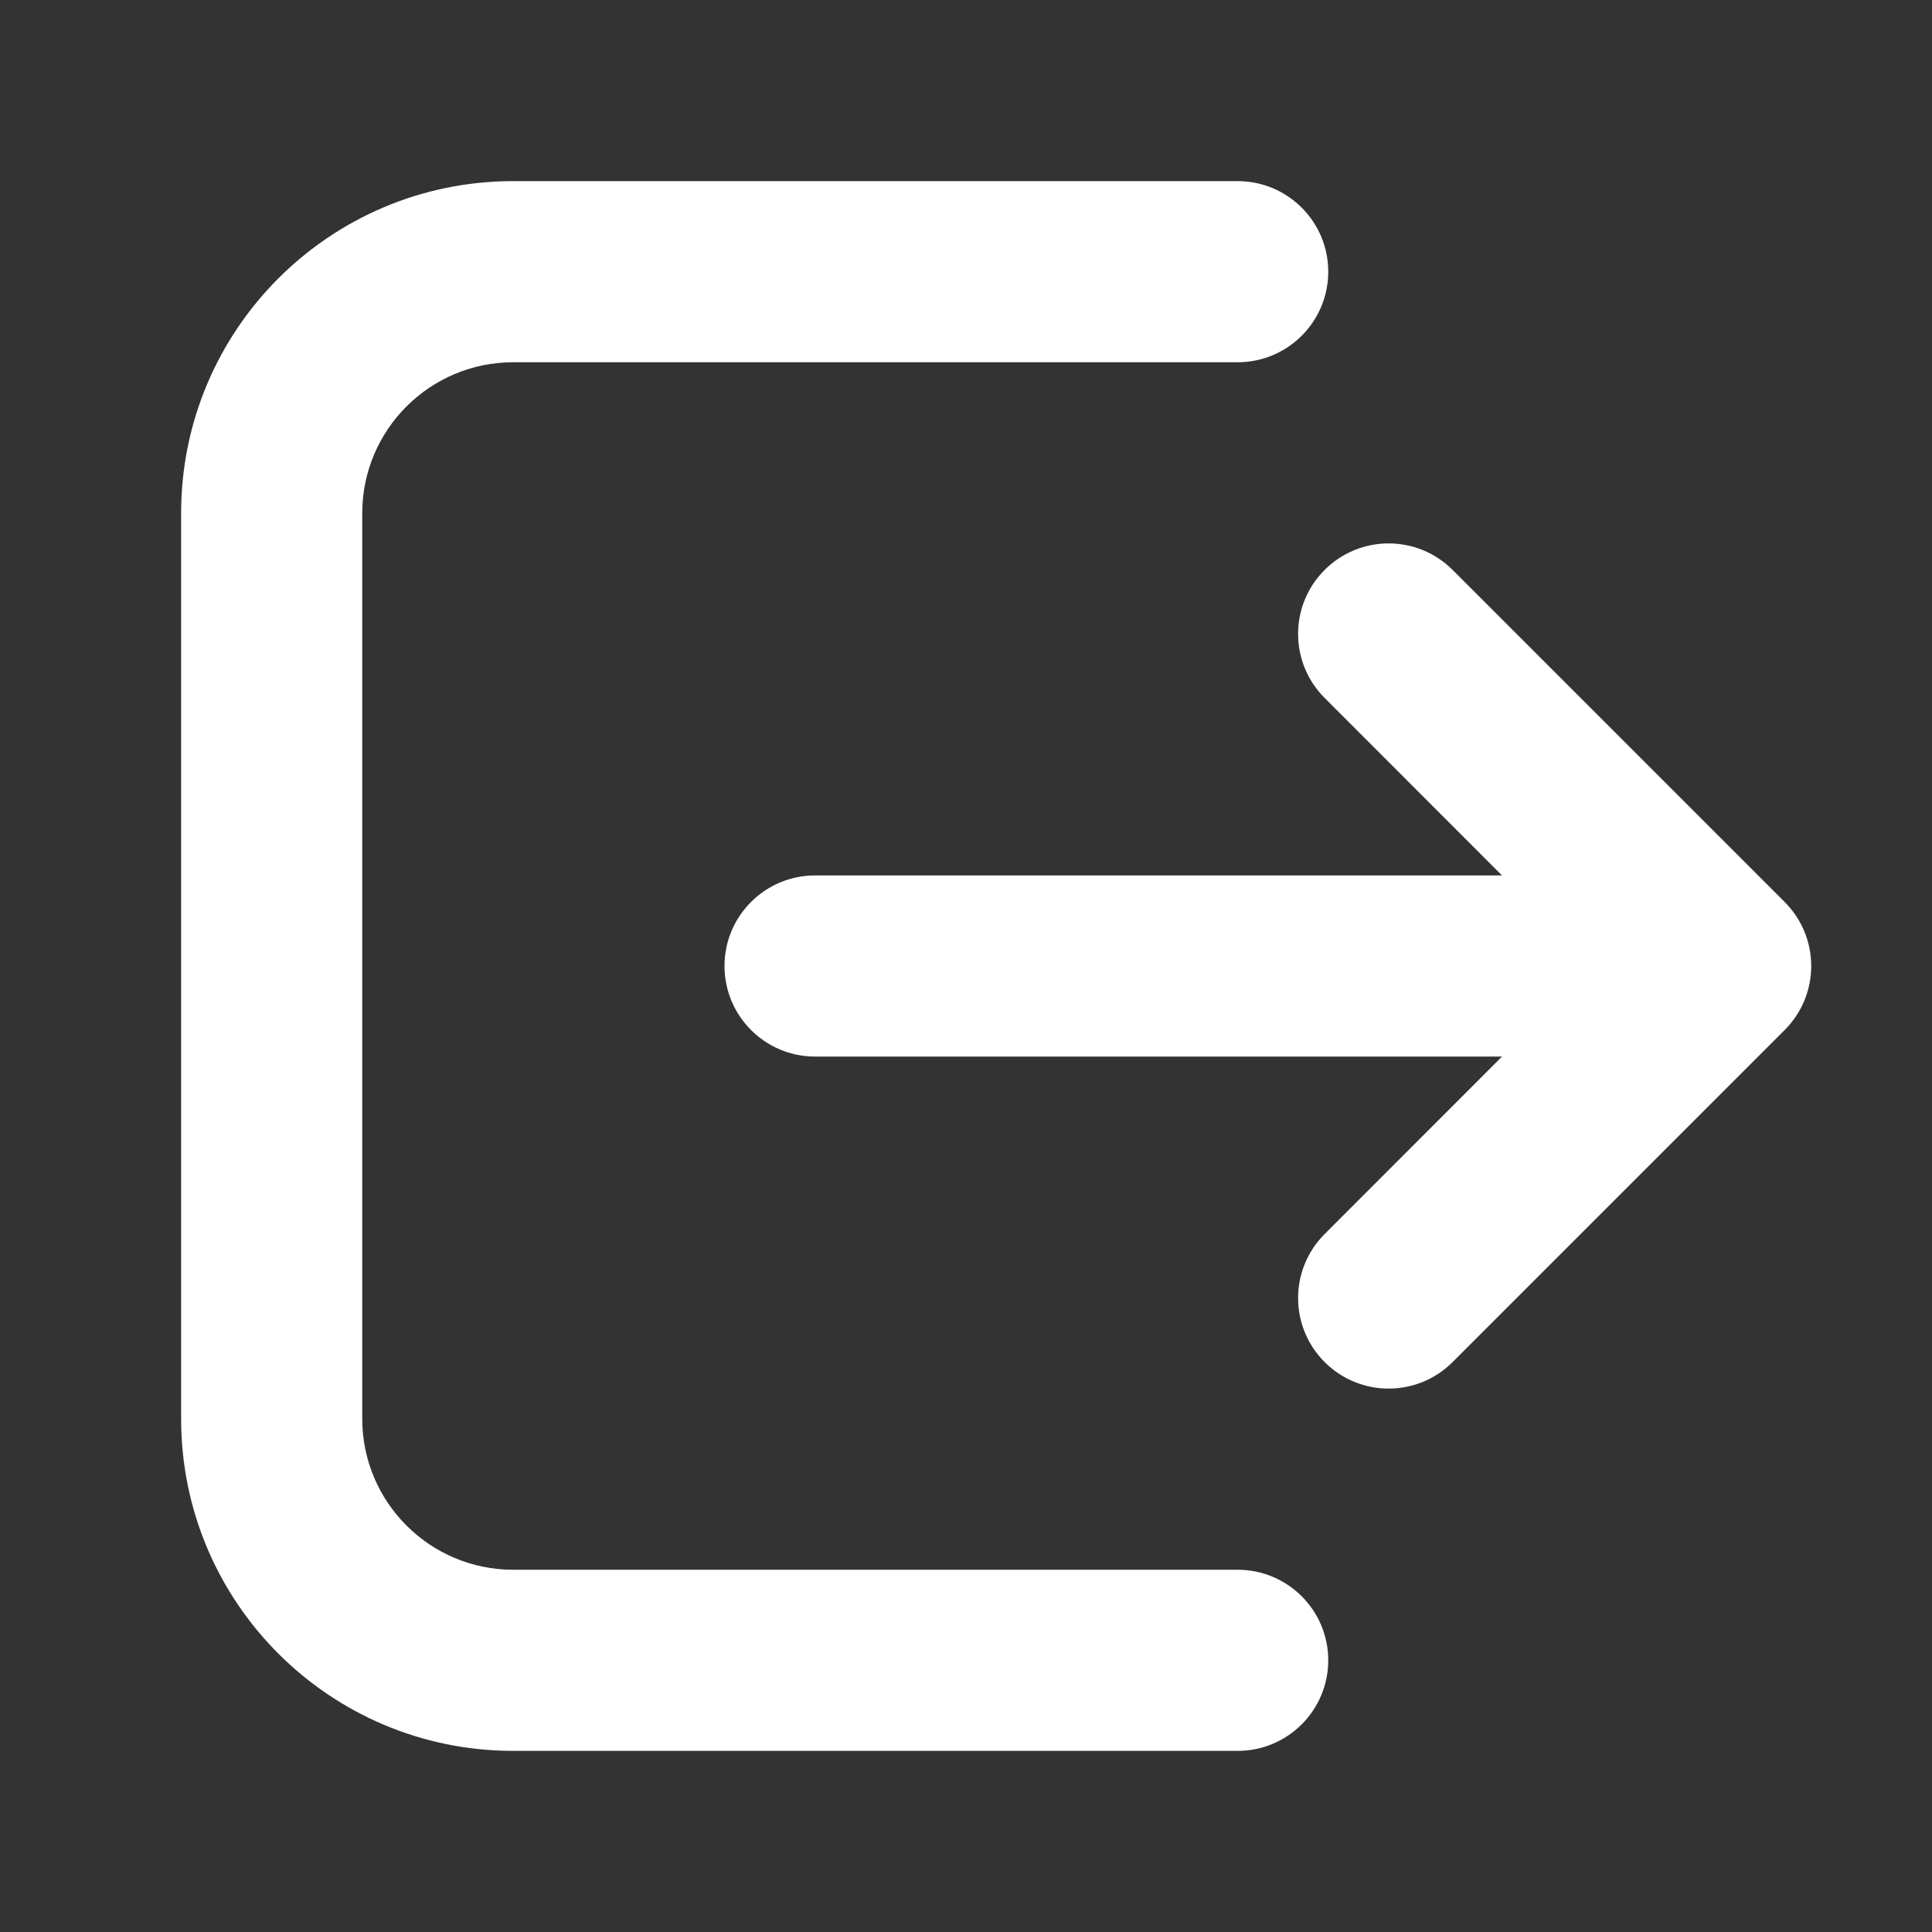 <svg width="16" height="16" viewBox="0 0 16 16" fill="none" xmlns="http://www.w3.org/2000/svg">
<rect x="0" y="0" width="16" height="16" fill="#333333" stroke="none"/>
<path d="M4.25 1.5C2.731 1.5 1.5 2.731 1.5 4.25V11.75C1.5 13.269 2.731 14.5 4.25 14.5H10.25C10.664 14.5 11 14.164 11 13.75C11 13.336 10.664 13 10.25 13H4.25C3.56 13 3 12.44 3 11.75V4.25C3 3.56 3.56 3 4.25 3H10.25C10.664 3 11 2.664 11 2.25C11 1.836 10.664 1.5 10.25 1.5H4.25ZM12.03 4.72C11.737 4.427 11.263 4.427 10.97 4.72C10.677 5.013 10.677 5.487 10.97 5.78L12.439 7.25H6.75C6.336 7.25 6 7.586 6 8C6 8.414 6.336 8.75 6.75 8.75H12.439L10.97 10.22C10.677 10.513 10.677 10.987 10.97 11.28C11.263 11.573 11.737 11.573 12.03 11.28L14.78 8.53C15.073 8.237 15.073 7.763 14.78 7.47L12.03 4.72Z" fill="#ffffff"/>
</svg>
